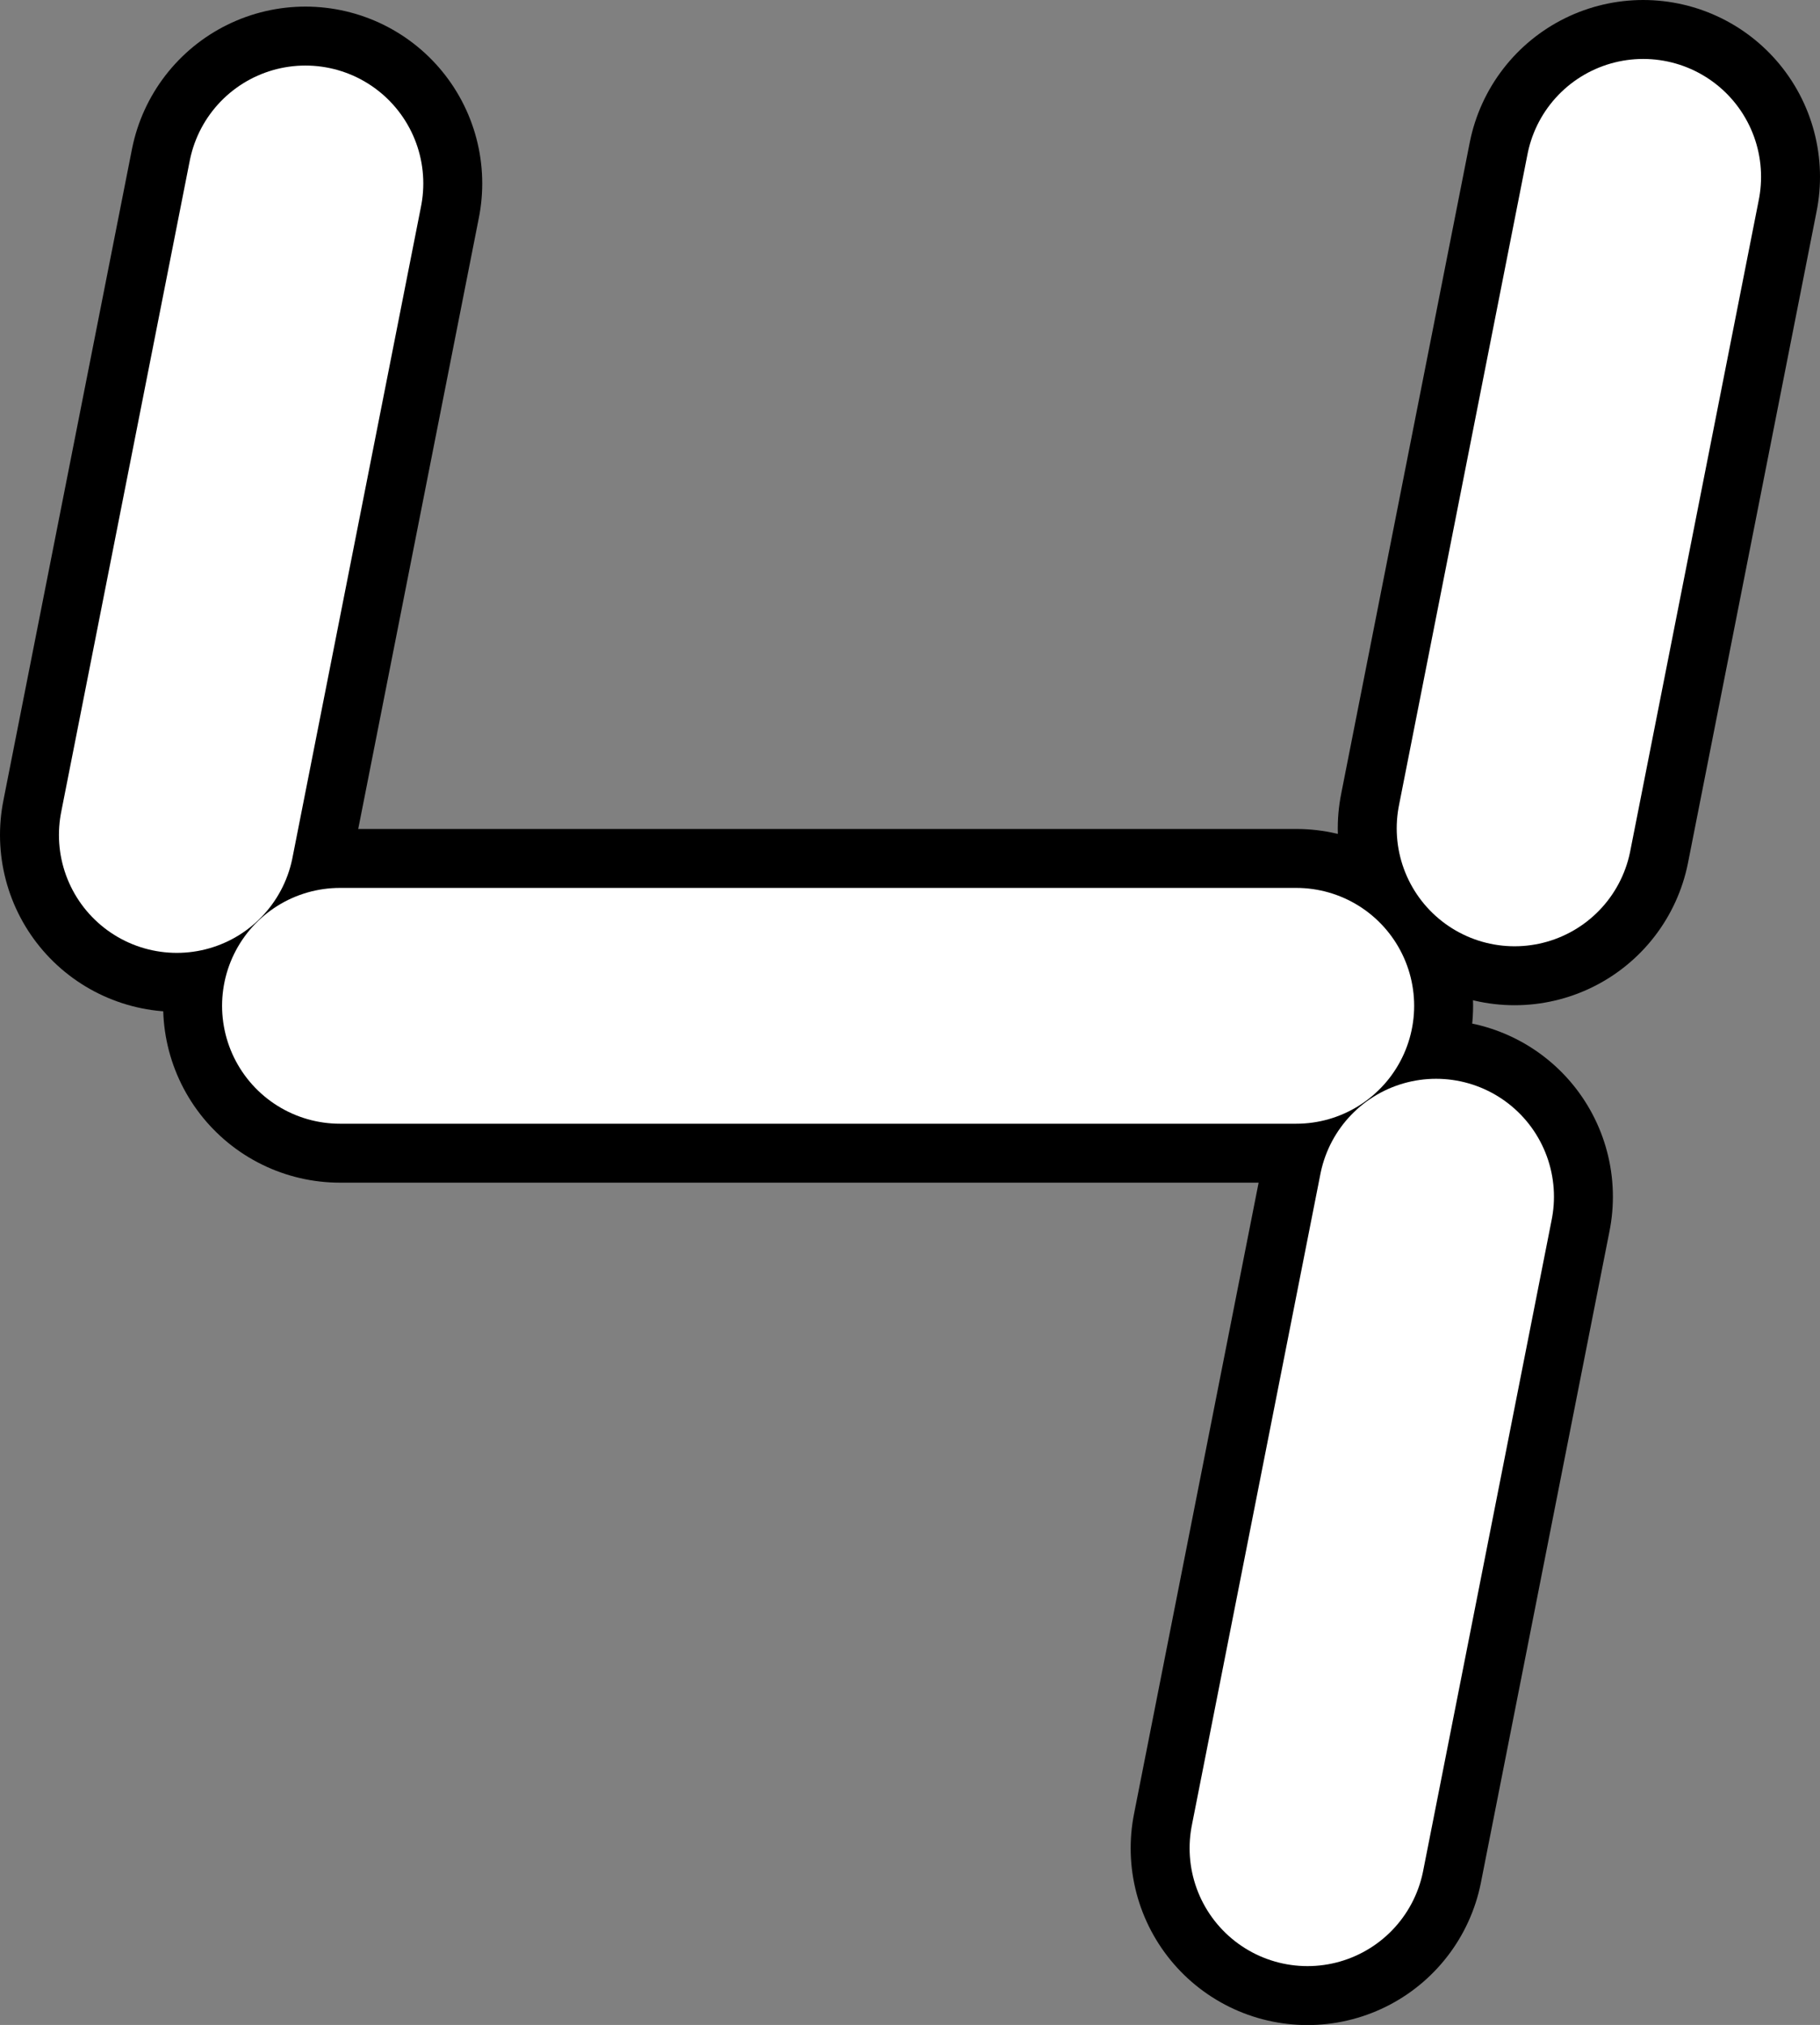 <svg version="1.1" xmlns="http://www.w3.org/2000/svg" xmlns:xlink="http://www.w3.org/1999/xlink" width="15.44" height="17.175" viewBox="0,0,15.44,17.175"><rect x="0" y="0" width="15.44" height="17.175" fill="#808080" stroke="none"/><g transform="translate(-234.411,-171.412)"><g data-paper-data="{&quot;isPaintingLayer&quot;:true}" fill="none" fill-rule="nonzero" stroke-linecap="round" stroke-linejoin="miter" stroke-miterlimit="10" stroke-dasharray="" stroke-dashoffset="0" style="mix-blend-mode: normal"><path d="M237.295,179.943h8.113" data-paper-data="{&quot;origPos&quot;:null}" stroke="#000000" stroke-width="3"/><path d="M237.002,172.968l-1.091,5.526" stroke="#000000" stroke-width="3"/><path d="M247.26,178.438l1.091,-5.526" stroke="#000000" stroke-width="3"/><path d="M246.594,181.562l-1.091,5.526" data-paper-data="{&quot;index&quot;:null}" stroke="#000000" stroke-width="3"/><path d="M237.002,172.968l-1.091,5.526" stroke="#ffffff" stroke-width="2"/><path d="M247.26,178.438l1.091,-5.526" stroke="#ffffff" stroke-width="2"/><path d="M245.503,187.088l1.091,-5.526" data-paper-data="{&quot;index&quot;:null}" stroke="#ffffff" stroke-width="2"/><path d="M237.295,179.943h8.113" data-paper-data="{&quot;origPos&quot;:null}" stroke="#ffffff" stroke-width="2"/></g></g></svg>